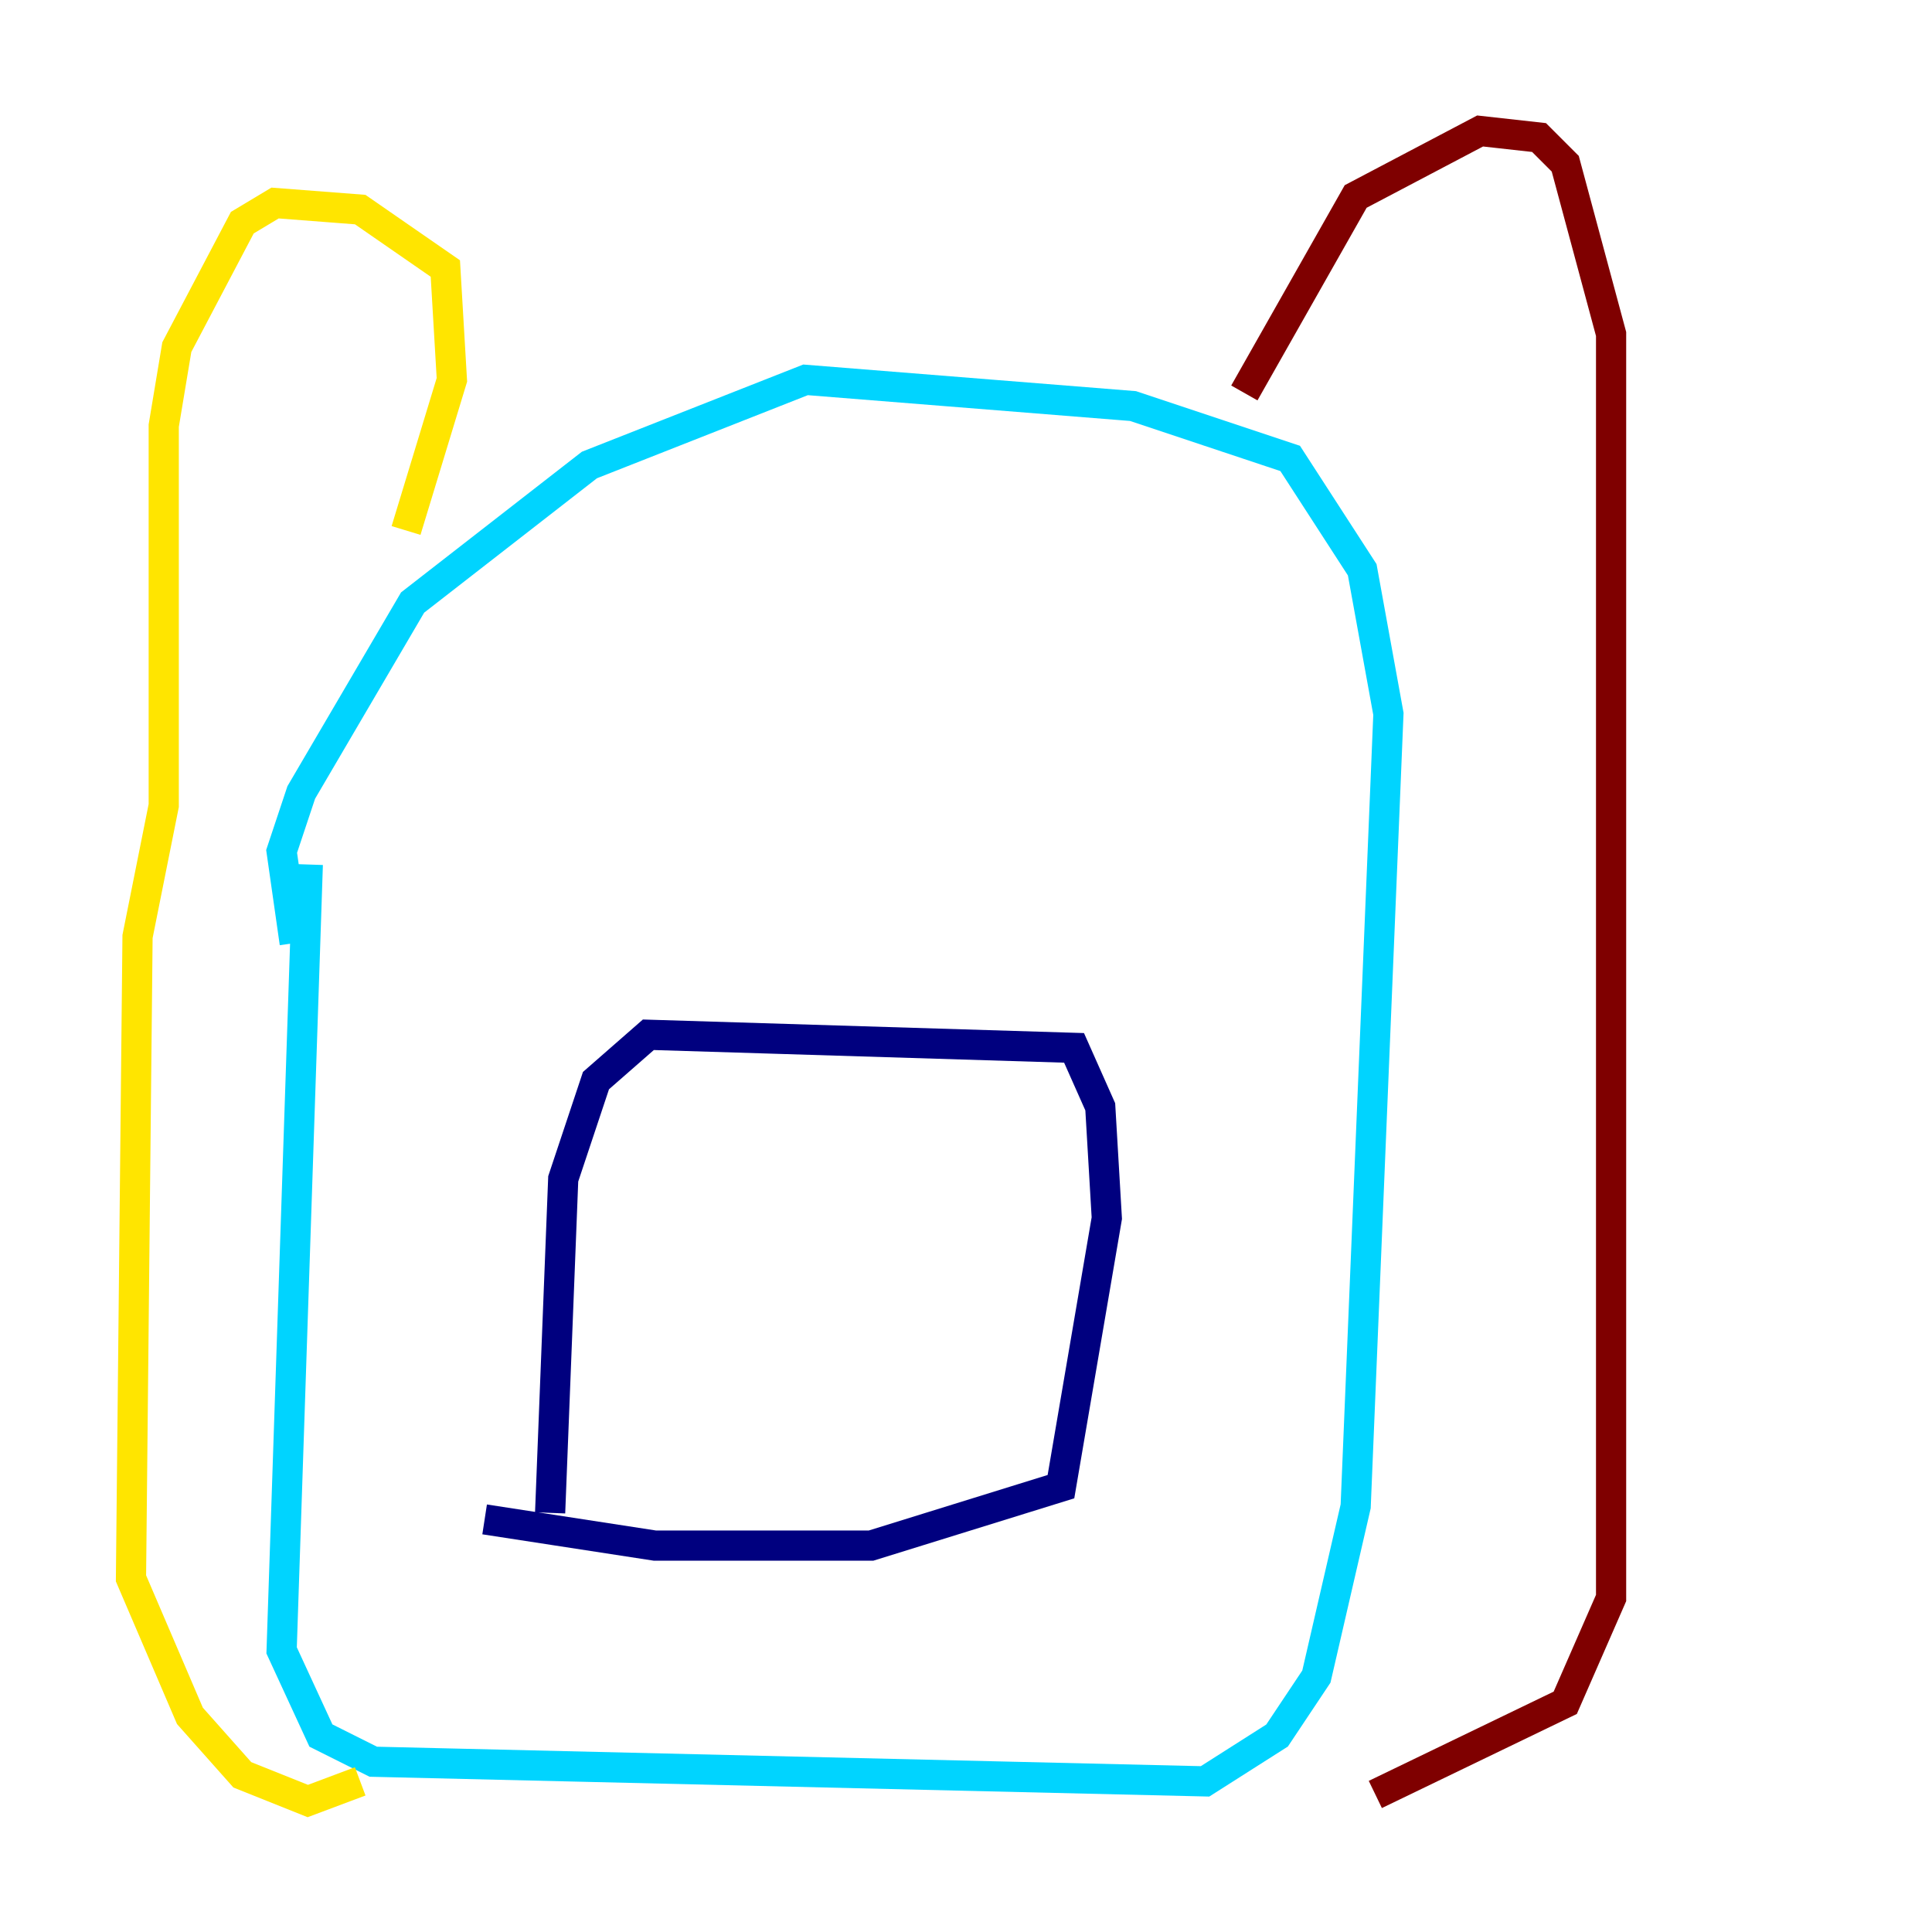 <?xml version="1.0" encoding="utf-8" ?>
<svg baseProfile="tiny" height="128" version="1.2" viewBox="0,0,128,128" width="128" xmlns="http://www.w3.org/2000/svg" xmlns:ev="http://www.w3.org/2001/xml-events" xmlns:xlink="http://www.w3.org/1999/xlink"><defs /><polyline fill="none" points="36.447,100.231 37.315,78.102 39.485,71.593 42.956,68.556 71.159,69.424 72.895,73.329 73.329,80.705 70.291,98.495 57.709,102.4 43.39,102.4 32.108,100.664" stroke="#00007f" stroke-width="2" /><polyline fill="none" points="20.393,57.275 18.658,109.342 21.261,114.983 24.732,116.719 79.837,118.02 84.61,114.983 87.214,111.078 89.817,99.797 91.986,47.295 90.251,37.749 85.478,30.373 75.064,26.902 53.37,25.166 39.051,30.807 27.336,39.919 19.959,52.502 18.658,56.407 19.525,62.481" stroke="#00d4ff" stroke-width="2" /><polyline fill="none" points="26.902,35.146 29.939,25.166 29.505,17.79 23.864,13.885 18.224,13.451 16.054,14.752 11.715,22.997 10.848,28.203 10.848,53.37 9.112,62.047 8.678,104.57 12.583,113.681 16.054,117.586 20.393,119.322 23.864,118.02" stroke="#ffe500" stroke-width="2" /><polyline fill="none" points="82.441,26.034 89.817,13.017 98.061,8.678 101.966,9.112 103.702,10.848 106.739,22.129 106.739,105.871 103.702,112.814 91.119,118.888" stroke="#7f0000" stroke-width="2" /></svg>